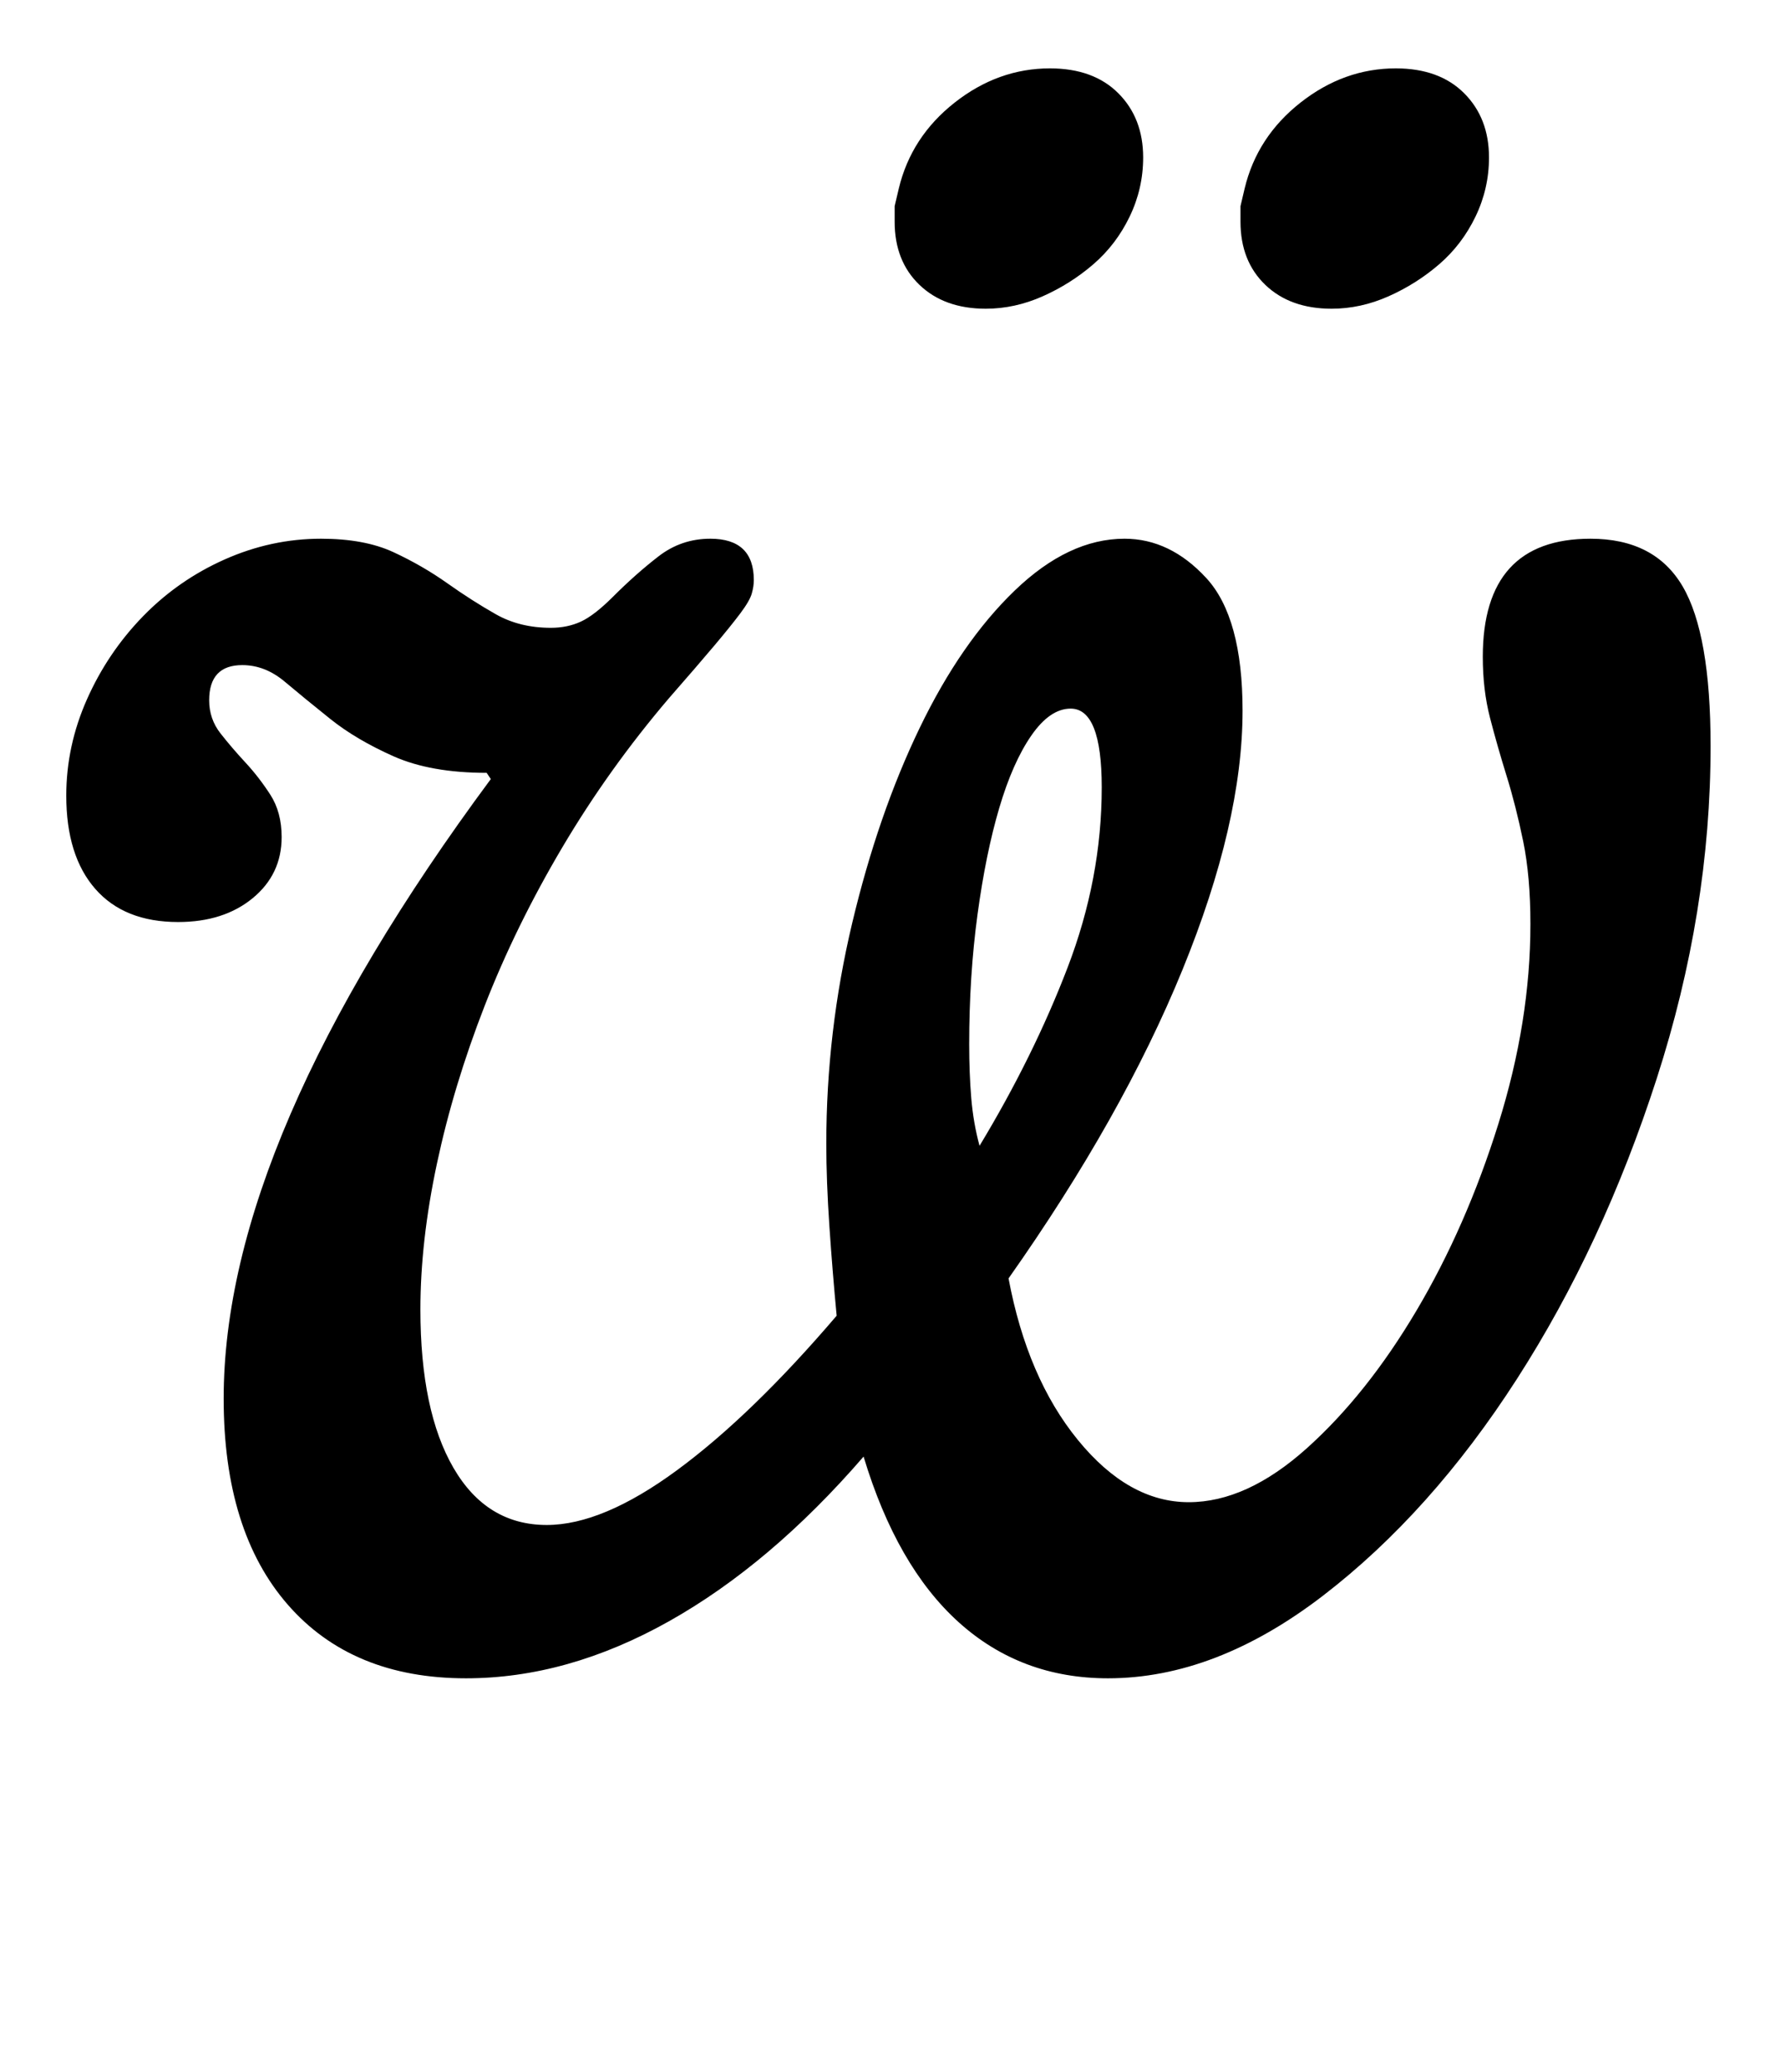 <?xml version="1.0" standalone="no"?>
<!DOCTYPE svg PUBLIC "-//W3C//DTD SVG 1.1//EN" "http://www.w3.org/Graphics/SVG/1.1/DTD/svg11.dtd" >
<svg xmlns="http://www.w3.org/2000/svg" xmlns:xlink="http://www.w3.org/1999/xlink" version="1.1" viewBox="-10 0 860 1000">
  <g transform="matrix(1 0 0 -1 0 800)">
   <path fill="currentColor"
d="M407 97q-45 -52 -94 -79.5t-98 -27.5q-55 0 -86 35.5t-31 99.5q0 125 129 299l-2 3q-27 0 -45 8t-30.5 18t-22 18t-20.5 8q-16 0 -16 -17q0 -9 5.5 -16t12 -14t12 -15.5t5.5 -20.5q0 -18 -14 -29.5t-36 -11.5q-26 0 -40 16t-14 45q0 24 10 46.5t27 40t39.5 27.5t46.5 10
q21 0 35 -6.5t26 -15t23.5 -15t26.5 -6.5q8 0 14.5 3t15.5 12q11 11 22 19.5t25 8.5q21 0 21 -20q0 -3 -1 -6.5t-5.5 -9.5t-12.5 -15.5t-22 -25.5q-29 -34 -51.5 -72t-37.5 -76.5t-23 -76t-8 -70.5q0 -49 16 -76.5t45 -27.5q27 0 63 26.5t77 74.5q-2 21 -3.5 43t-1.5 40
q0 54 12.5 106.5t32.5 94t46 66.5t53 25q22 0 39.5 -19t17.5 -64q0 -54 -29 -125t-84 -149q9 -48 33.5 -78t53.5 -30q28 0 57 26t53 66.5t39.5 90t15.5 96.5q0 23 -3.5 40t-8 31.5t-8 28t-3.5 29.5q0 57 52 57q31 0 44.5 -23t13.5 -77q0 -80 -26 -160.5t-67.5 -145
t-93.5 -104.5t-104 -40q-42 0 -72 27t-46 80zM463 247q26 43 42.5 86t16.5 87q0 38 -15 38q-10 0 -19 -13t-15.5 -35t-10.5 -51.5t-4 -62.5q0 -14 1 -26t4 -23zM424 709q6 25 27 41.5t46 16.5q21 0 33 -12t12 -31q0 -15 -6.5 -28.5t-17.5 -23t-24.5 -15.5t-27.5 -6
q-20 0 -32 11.5t-12 30.5v7.5t2 8.5zM591 709q6 25 27 41.5t46 16.5q21 0 33 -12t12 -31q0 -15 -6.5 -28.5t-17.5 -23t-24.5 -15.5t-27.5 -6q-20 0 -32 11.5t-12 30.5v7.5t2 8.5z" />
  </g>

</svg>
